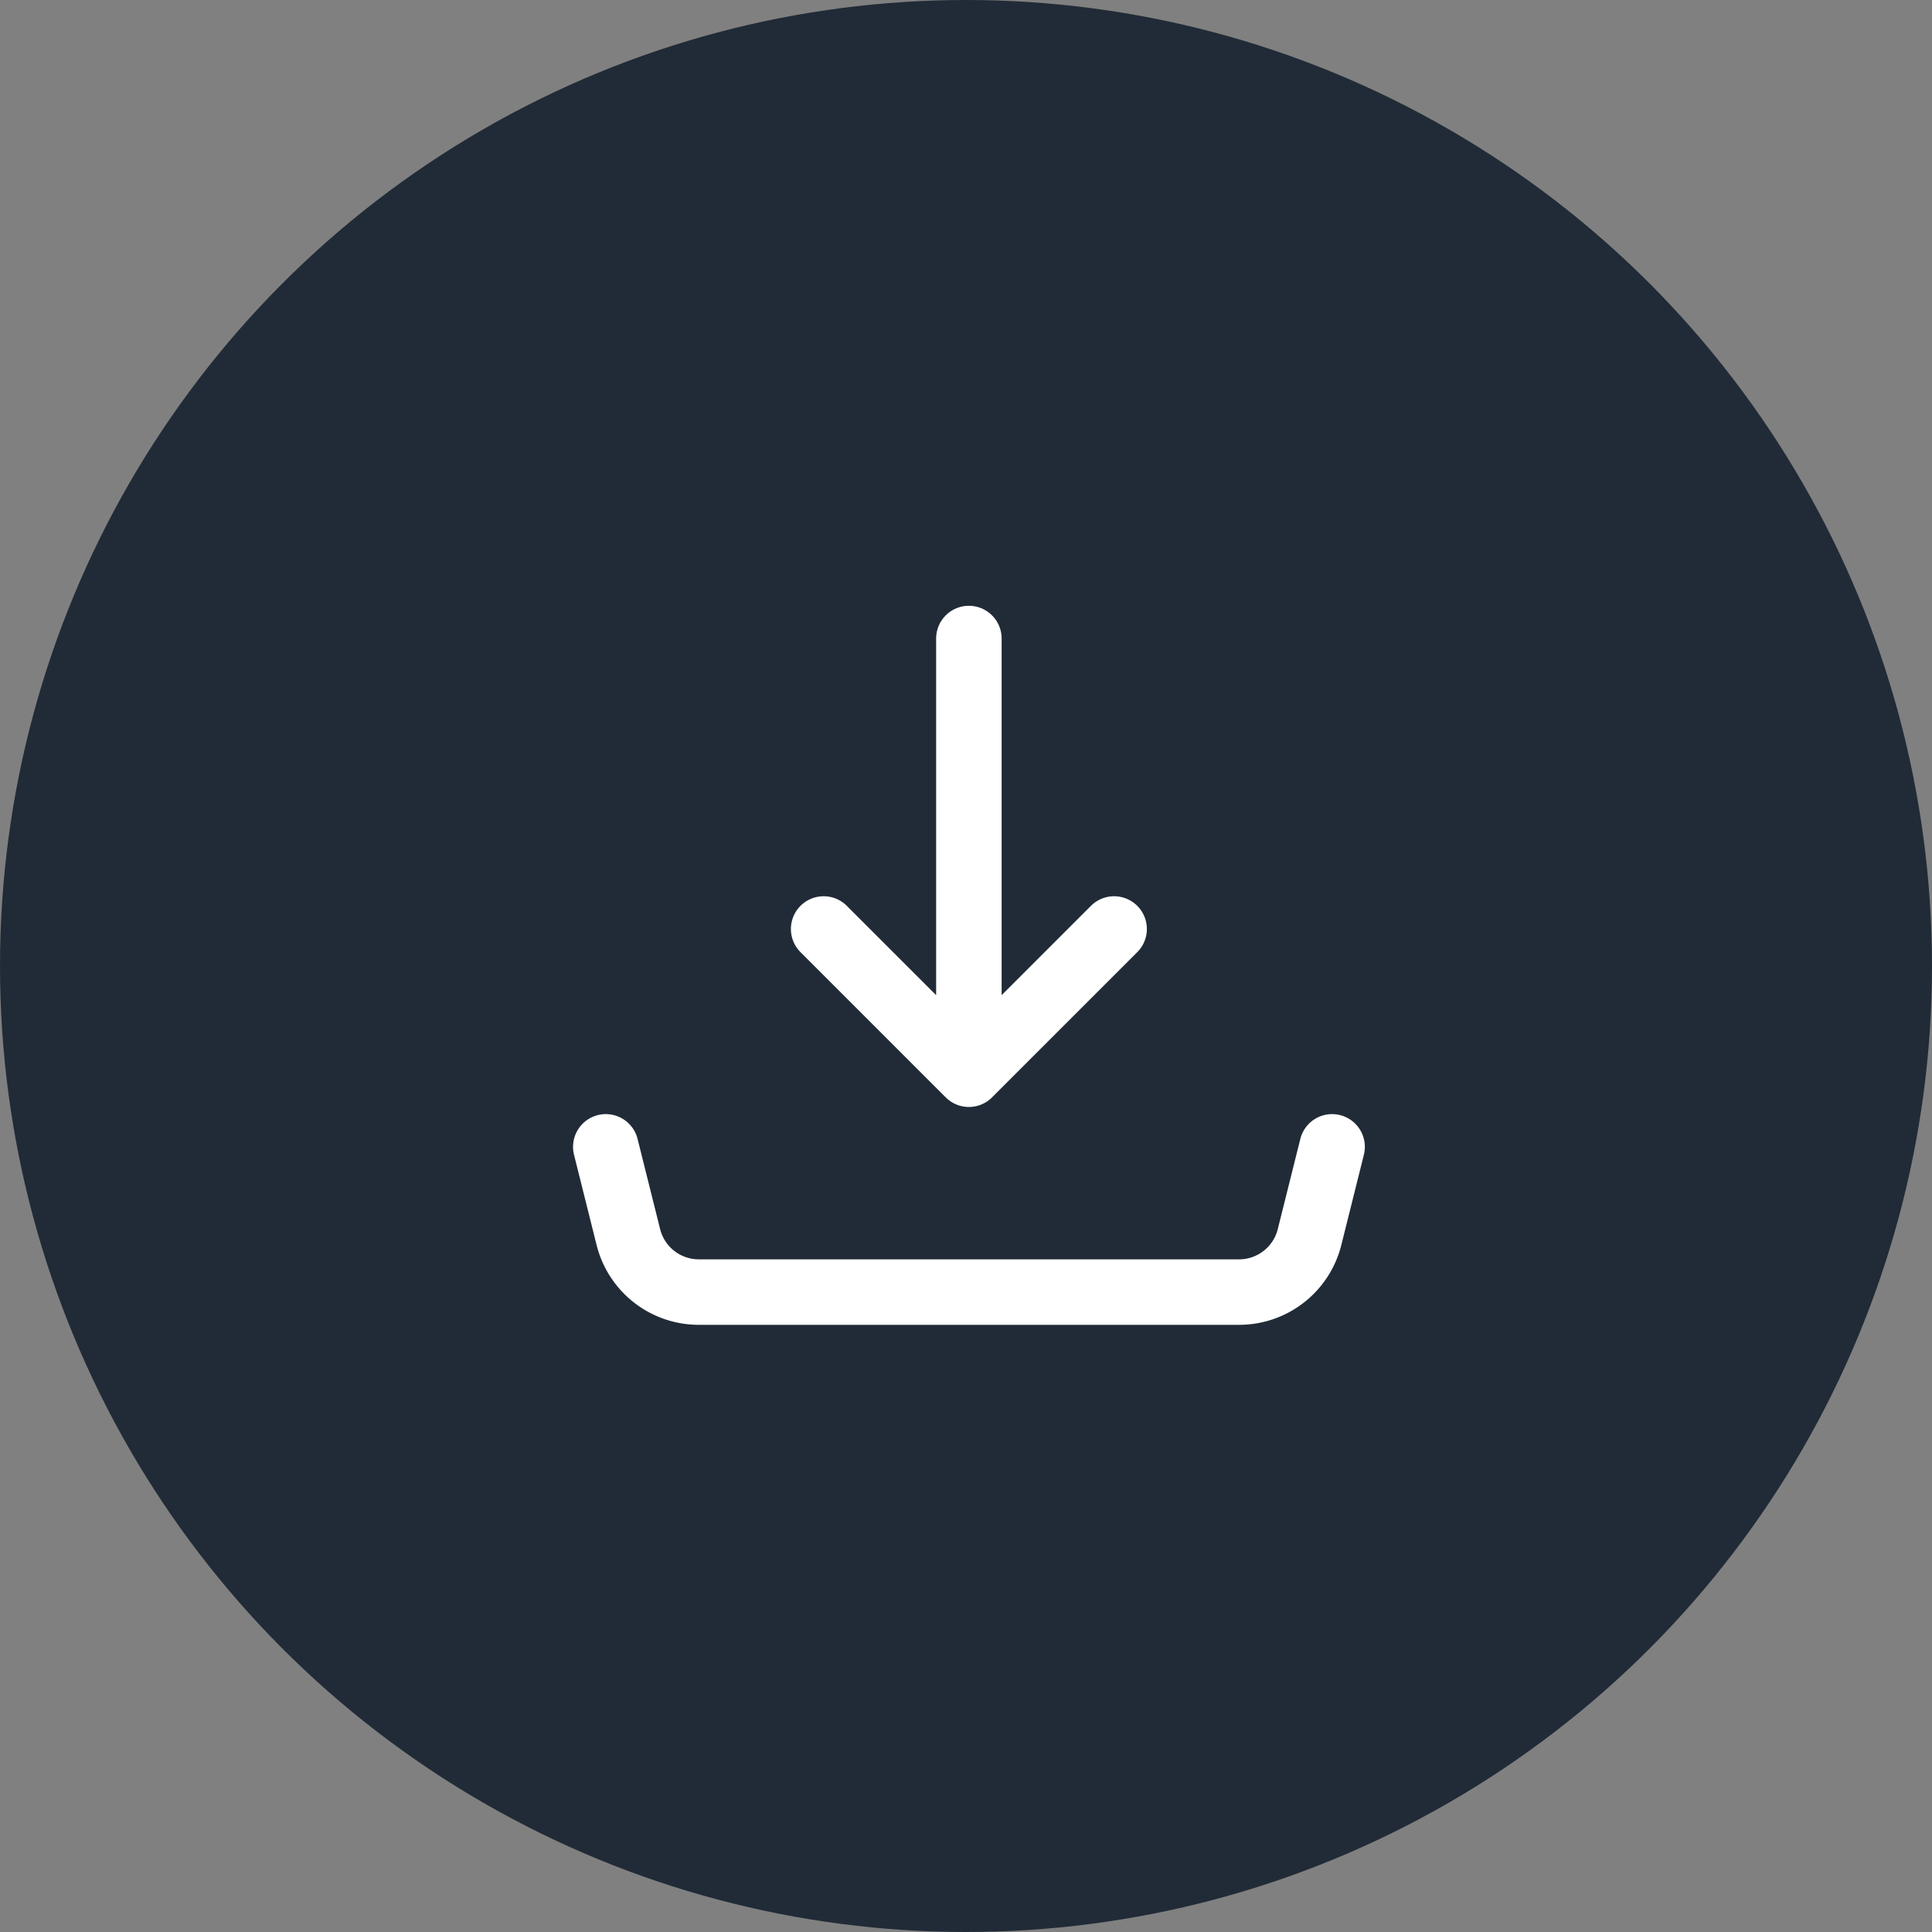<svg xmlns="http://www.w3.org/2000/svg" width="59" height="59" viewBox="0 0 59 59">
  <rect x="0" y="0" width="59" height="59" fill="#808080" stroke="none"/>
  <g id="Group_162498" data-name="Group 162498" transform="translate(-486 -971)">
    <circle id="Ellipse_54" data-name="Ellipse 54" cx="29.5" cy="29.5" r="29.5" transform="translate(486 971)" fill="#212b37"/>
    <path id="Icon_akar-download" data-name="Icon akar-download" d="M14.088,17.805V4.5m0,13.305L9.653,13.37m4.435,4.435,4.435-4.435M3,20.023l.689,2.755a2.218,2.218,0,0,0,2.151,1.68h16.5a2.217,2.217,0,0,0,2.151-1.679l.689-2.756" transform="translate(501.5 986)" fill="none" stroke="#fff" stroke-linecap="round" stroke-linejoin="round" stroke-width="2"/>
  </g>
</svg>
